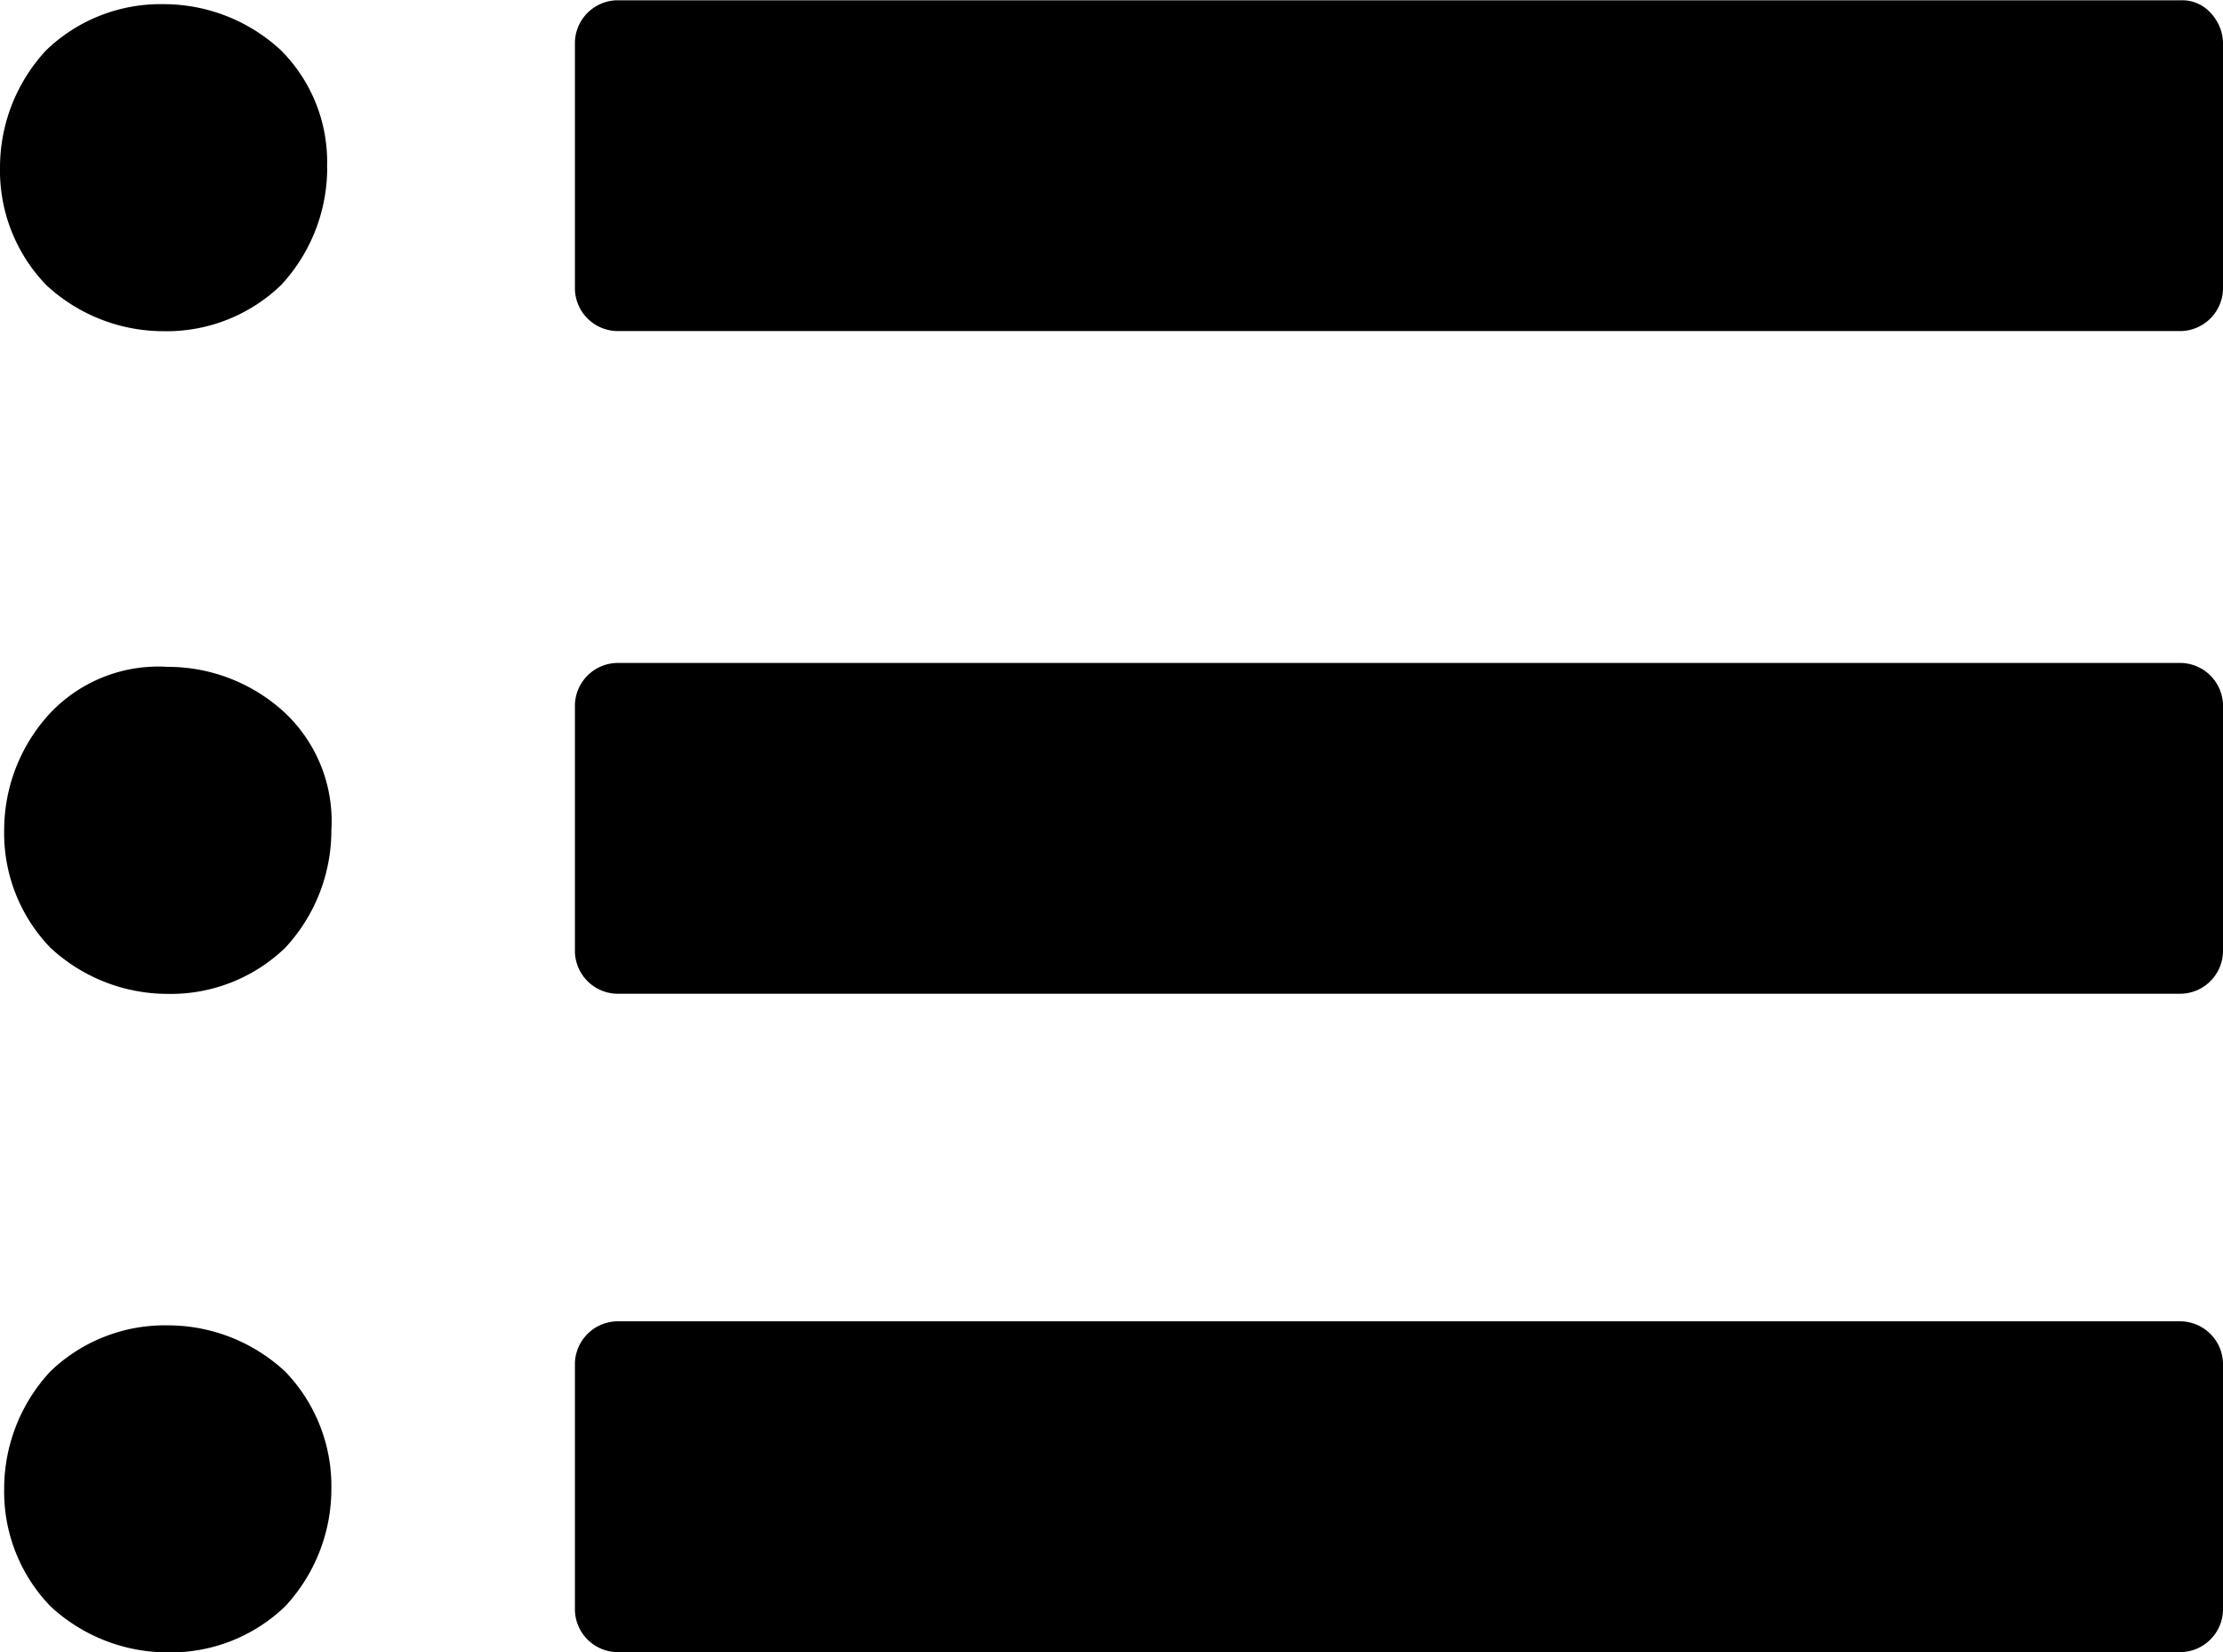 <svg xmlns="http://www.w3.org/2000/svg" width="16" height="11.894" viewBox="0 0 16 11.894">
  <path id="list" d="M2.385,12.77a1.24,1.24,0,0,1-.332.845,1.186,1.186,0,0,1-.845.332,1.24,1.24,0,0,1-.845-.332A1.186,1.186,0,0,1,.03,12.77a1.24,1.24,0,0,1,.332-.845,1.186,1.186,0,0,1,.845-.332,1.24,1.24,0,0,1,.845.332A1.186,1.186,0,0,1,2.385,12.77Zm0-4.74a1.24,1.24,0,0,1-.332.845,1.186,1.186,0,0,1-.845.332,1.24,1.24,0,0,1-.845-.332A1.186,1.186,0,0,1,.03,8.03a1.24,1.24,0,0,1,.332-.845,1.072,1.072,0,0,1,.845-.332,1.24,1.24,0,0,1,.845.332A1.072,1.072,0,0,1,2.385,8.03ZM16,11.864v1.781a.31.31,0,0,1-.3.3H4.438a.31.31,0,0,1-.3-.3V11.864a.31.31,0,0,1,.3-.3H15.7a.31.31,0,0,1,.3.3ZM2.355,3.26a1.24,1.24,0,0,1-.332.845,1.186,1.186,0,0,1-.845.332,1.24,1.24,0,0,1-.845-.332A1.186,1.186,0,0,1,0,3.26a1.24,1.24,0,0,1,.332-.845,1.186,1.186,0,0,1,.845-.332,1.24,1.24,0,0,1,.845.332,1.136,1.136,0,0,1,.332.845ZM16,7.125V8.906a.31.31,0,0,1-.3.3H4.438a.31.31,0,0,1-.3-.3V7.125a.31.31,0,0,1,.3-.3H15.7a.31.31,0,0,1,.3.3Zm0-4.77V4.136a.31.31,0,0,1-.3.3H4.438a.31.31,0,0,1-.3-.3V2.355a.31.31,0,0,1,.3-.3H15.7a.274.274,0,0,1,.211.091A.326.326,0,0,1,16,2.355Z" transform="translate(0 -2.053)" fill="#000"/>
</svg>
